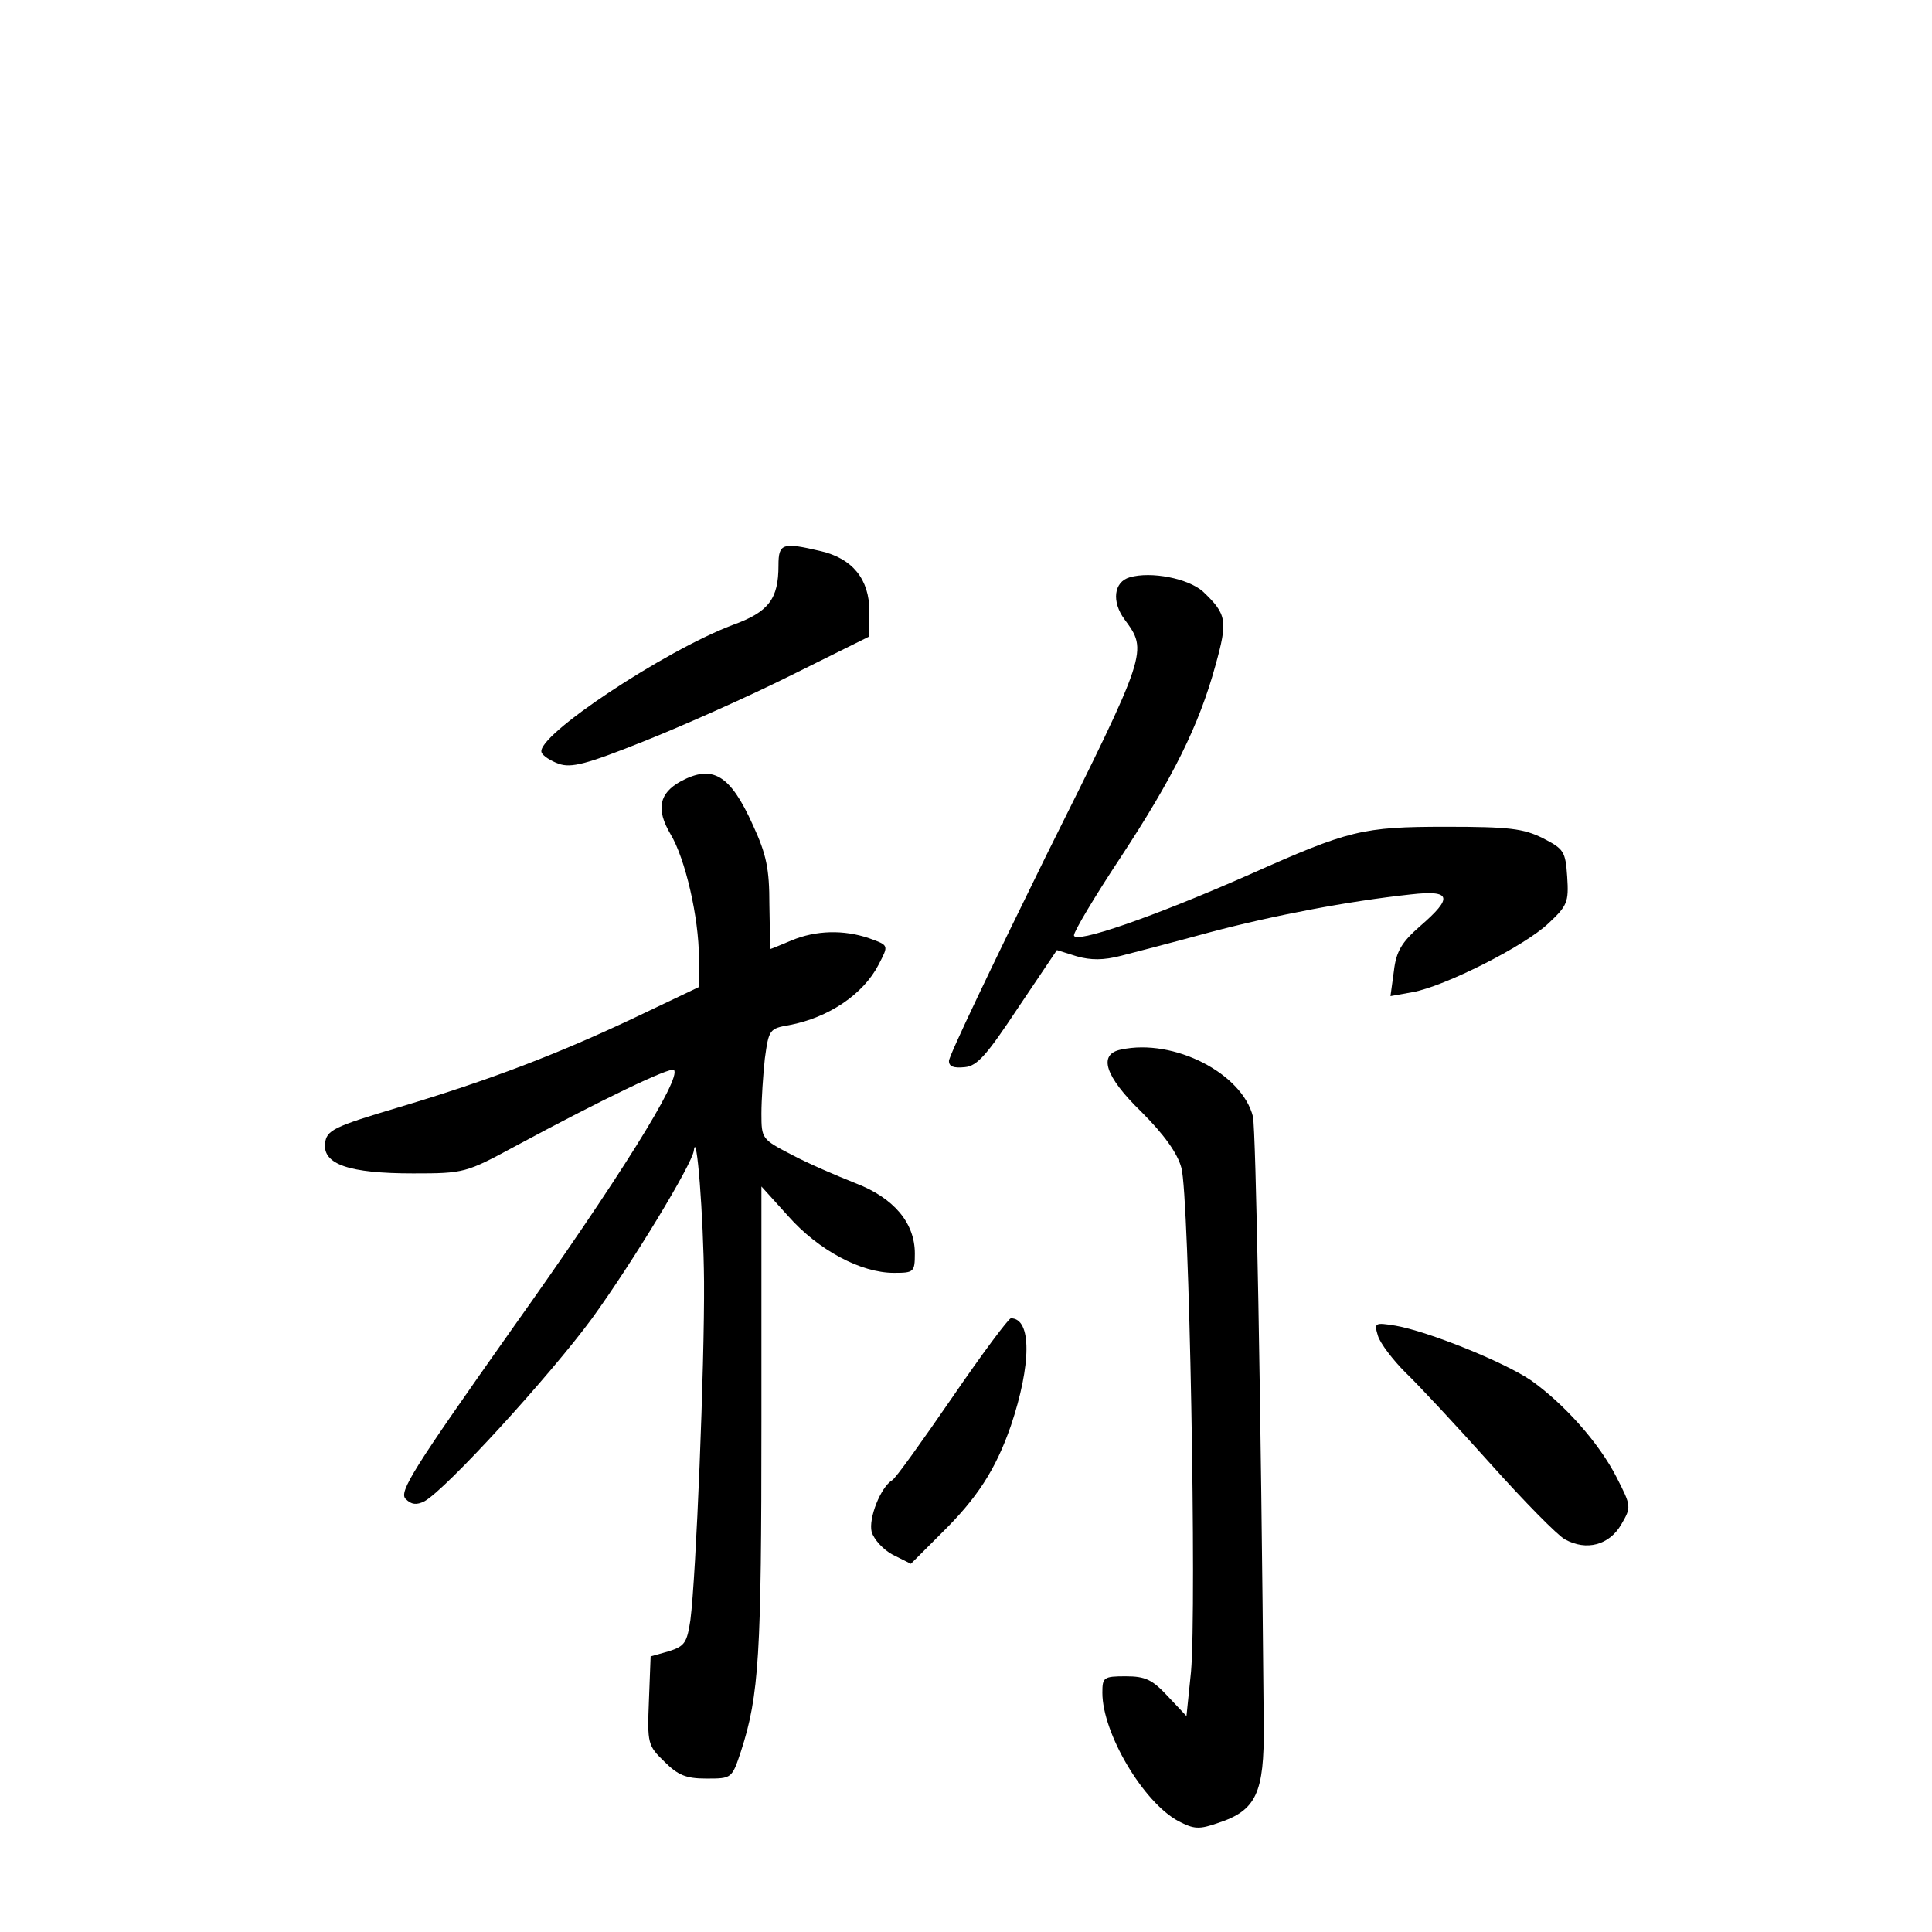 <?xml version="1.0" standalone="no"?>
<!DOCTYPE svg PUBLIC "-//W3C//DTD SVG 20010904//EN"
 "http://www.w3.org/TR/2001/REC-SVG-20010904/DTD/svg10.dtd">
<svg version="1.0" xmlns="http://www.w3.org/2000/svg"
 width="340pt" height="340pt" viewBox="0 0 340 340"
 preserveAspectRatio="xMidYMid meet">
<g transform="translate(0,340) scale(0.1,-0.1)"
fill="#000000" stroke="none">
<path d="M1370 2405 c0 -59 -17 -82 -81 -105 -119 -45 -346 -195 -336 -224 2
-6 16 -15 30 -20 22 -8 49 -1 149 39 68 27 185 79 261 117 l137 68 0 44 c0 57
-30 93 -85 106 -68 16 -75 14 -75 -25z"/>
<path d="M1988 2384 c-28 -8 -32 -43 -9 -74 41 -56 42 -55 -139 -418 -93 -189
-170 -350 -170 -359 0 -10 8 -13 28 -11 22 2 39 22 94 105 l68 101 35 -11 c25
-7 47 -7 78 1 23 6 93 24 155 41 113 30 244 55 355 67 71 8 75 -5 16 -56 -32
-28 -42 -44 -46 -79 l-6 -44 39 7 c56 10 197 81 239 121 33 31 36 37 33 82 -3
45 -6 49 -43 68 -34 17 -60 20 -170 20 -148 0 -171 -6 -346 -84 -170 -75 -309
-123 -309 -107 0 7 37 69 82 137 92 140 138 232 167 338 22 79 20 90 -22 130
-26 23 -91 36 -129 25z"/>
<path d="M1198 2025 c-38 -21 -44 -49 -18 -93 26 -43 50 -147 50 -218 l0 -51
-107 -51 c-141 -67 -262 -113 -419 -160 -118 -35 -129 -41 -132 -64 -4 -37 42
-53 155 -53 90 0 93 1 180 48 154 83 273 140 279 134 14 -14 -97 -192 -285
-456 -173 -245 -200 -287 -187 -299 10 -10 19 -11 33 -4 38 21 220 220 295
322 71 98 176 271 179 295 5 40 17 -115 18 -230 1 -148 -14 -519 -24 -596 -6
-40 -10 -46 -38 -55 l-32 -9 -3 -78 c-3 -75 -2 -79 27 -107 24 -24 38 -30 74
-30 45 0 45 0 61 48 32 99 36 169 36 580 l0 414 47 -52 c53 -60 128 -100 186
-100 35 0 37 1 37 34 0 54 -37 98 -105 124 -33 13 -84 35 -112 50 -52 27 -53
28 -53 72 0 25 3 69 6 97 7 51 8 53 43 59 69 13 130 54 157 106 18 35 19 34
-17 47 -44 15 -93 14 -136 -4 -19 -8 -36 -15 -37 -15 -1 0 -1 35 -2 78 0 63
-5 88 -29 140 -40 89 -71 107 -127 77z"/>
<path d="M1973 1553 c-41 -8 -29 -47 36 -110 39 -39 63 -72 70 -98 14 -48 27
-775 17 -887 l-8 -78 -33 35 c-27 29 -39 35 -74 35 -39 0 -41 -2 -41 -29 0
-71 72 -193 134 -226 27 -14 36 -15 70 -3 67 22 81 53 80 171 -5 586 -14 1048
-19 1072 -19 76 -139 138 -232 118z"/>
<path d="M1676 941 c-53 -77 -100 -143 -106 -146 -20 -12 -42 -67 -36 -91 4
-13 20 -31 37 -40 l32 -16 54 54 c62 61 95 111 122 189 36 107 37 189 0 189
-4 0 -51 -63 -103 -139z"/>
<path d="M2425 1049 c4 -13 26 -42 48 -64 23 -22 90 -94 150 -161 59 -66 118
-126 131 -133 38 -21 78 -10 99 26 18 31 18 32 -8 83 -31 61 -93 130 -151 171
-49 33 -181 86 -238 96 -37 6 -38 5 -31 -18z"/>
</g>
</svg>
